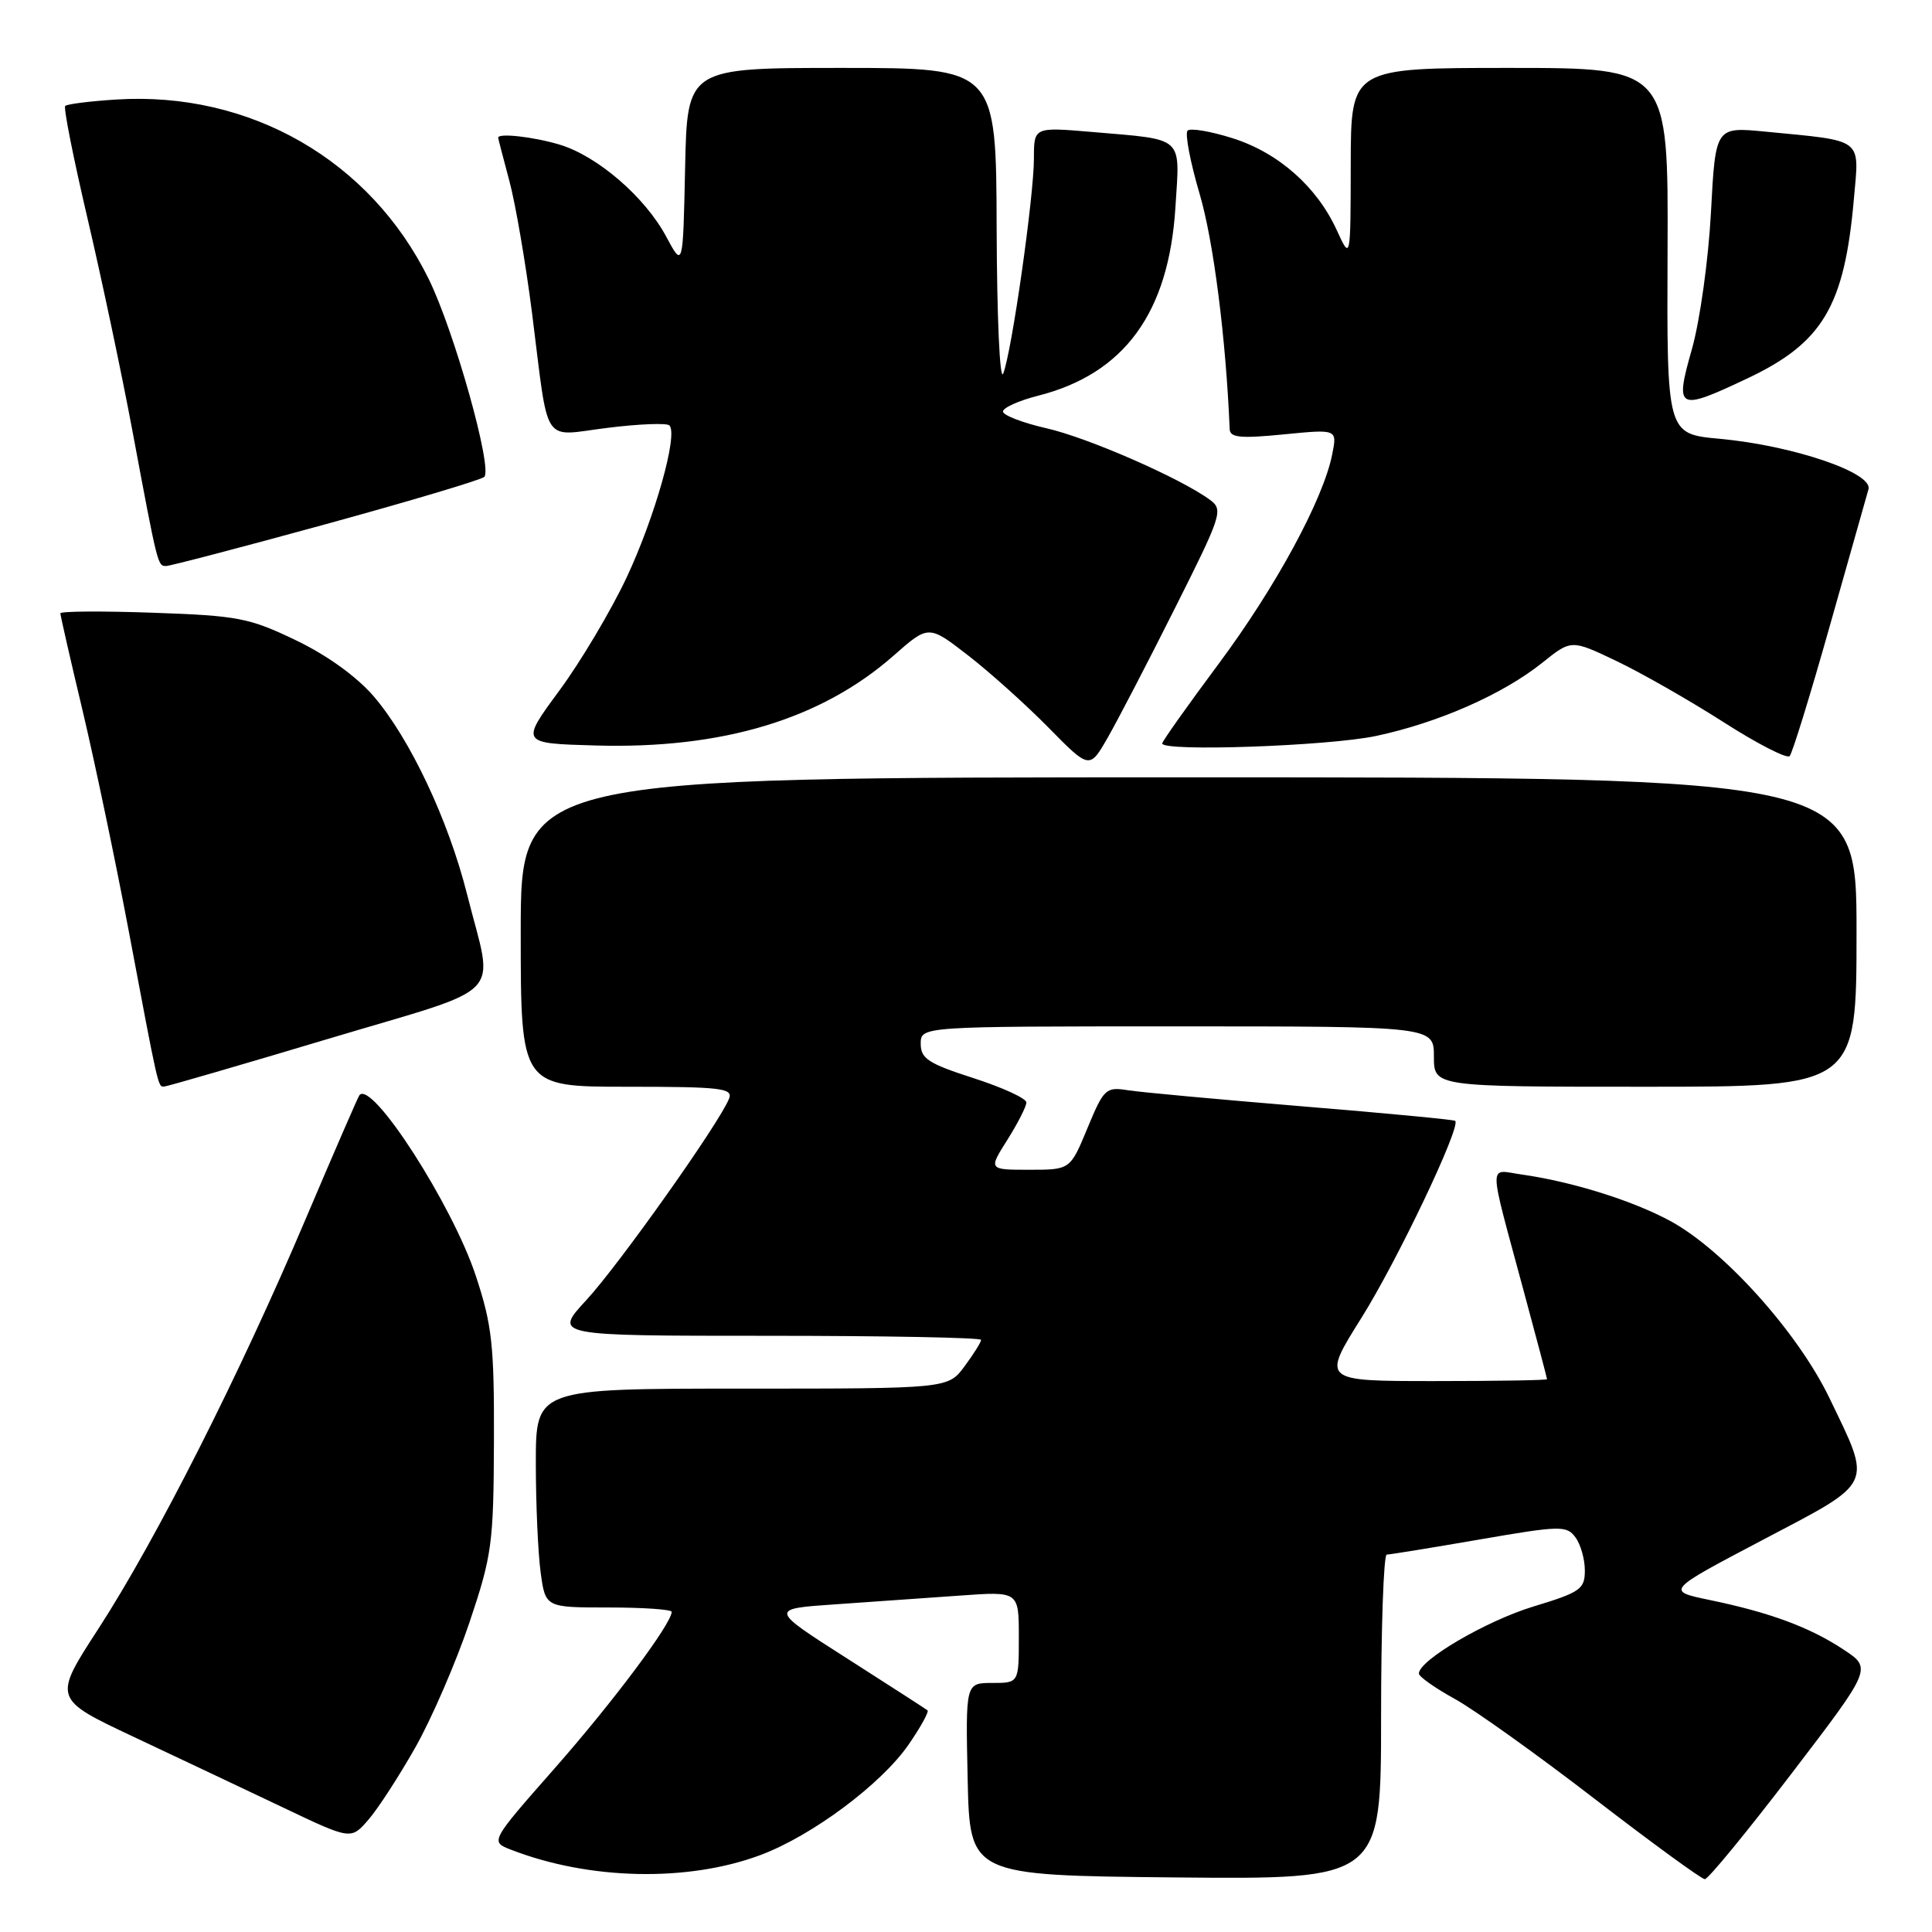 <?xml version="1.0" encoding="UTF-8" standalone="no"?>
<!DOCTYPE svg PUBLIC "-//W3C//DTD SVG 1.1//EN" "http://www.w3.org/Graphics/SVG/1.1/DTD/svg11.dtd" >
<svg xmlns="http://www.w3.org/2000/svg" xmlns:xlink="http://www.w3.org/1999/xlink" version="1.1" viewBox="0 0 256 256">
 <g >
 <path fill="currentColor"
d=" M 100.72 245.82 C 107.57 243.27 116.77 236.42 120.40 231.16 C 121.99 228.85 123.12 226.81 122.90 226.63 C 122.68 226.45 117.87 223.35 112.22 219.74 C 101.94 213.18 101.94 213.18 110.72 212.58 C 115.55 212.24 122.99 211.72 127.25 211.42 C 135.00 210.86 135.00 210.86 135.00 216.93 C 135.00 223.00 135.00 223.00 131.47 223.00 C 127.94 223.00 127.94 223.00 128.22 235.75 C 128.50 248.50 128.50 248.50 155.75 248.77 C 183.00 249.03 183.00 249.03 183.00 227.52 C 183.00 215.68 183.34 206.00 183.75 205.99 C 184.16 205.99 189.68 205.09 196.00 204.00 C 206.76 202.14 207.58 202.12 208.75 203.70 C 209.44 204.62 210.00 206.60 210.00 208.09 C 210.00 210.57 209.42 210.98 203.19 212.87 C 196.91 214.78 187.98 220.01 188.01 221.76 C 188.02 222.17 190.16 223.68 192.76 225.11 C 195.37 226.55 203.71 232.51 211.30 238.36 C 218.90 244.21 225.47 249.00 225.90 249.00 C 226.34 249.00 231.50 242.71 237.37 235.03 C 248.05 221.06 248.05 221.06 244.27 218.57 C 239.81 215.62 234.52 213.66 226.55 212.01 C 220.73 210.80 220.73 210.80 233.62 204.02 C 248.47 196.21 248.08 197.03 242.42 185.27 C 238.23 176.55 228.40 165.62 221.31 161.78 C 216.32 159.08 208.30 156.57 201.64 155.63 C 197.16 155.00 197.14 153.40 201.88 171.00 C 203.59 177.32 204.99 182.61 204.99 182.75 C 205.00 182.89 198.28 183.00 190.07 183.00 C 175.14 183.00 175.14 183.00 180.40 174.62 C 185.15 167.05 193.63 149.24 192.82 148.52 C 192.65 148.36 183.50 147.49 172.50 146.59 C 161.50 145.68 151.12 144.73 149.44 144.46 C 146.53 144.00 146.26 144.26 144.09 149.49 C 141.81 155.00 141.81 155.00 136.39 155.00 C 130.97 155.00 130.97 155.00 133.49 151.02 C 134.87 148.83 136.00 146.61 136.00 146.08 C 136.00 145.55 132.85 144.10 129.00 142.86 C 123.01 140.93 122.00 140.27 122.00 138.30 C 122.00 136.00 122.00 136.00 156.00 136.00 C 190.00 136.00 190.00 136.00 190.00 140.00 C 190.00 144.00 190.00 144.00 218.00 144.00 C 246.00 144.00 246.00 144.00 246.00 123.50 C 246.00 103.00 246.00 103.00 157.50 103.00 C 69.00 103.00 69.00 103.00 69.00 123.50 C 69.00 144.00 69.00 144.00 83.11 144.00 C 95.49 144.00 97.14 144.19 96.61 145.56 C 95.43 148.66 82.01 167.60 77.71 172.25 C 73.32 177.00 73.32 177.00 101.66 177.00 C 117.25 177.00 130.00 177.24 130.00 177.54 C 130.00 177.84 129.02 179.41 127.81 181.04 C 125.62 184.00 125.62 184.00 98.31 184.00 C 71.00 184.00 71.00 184.00 71.00 193.86 C 71.00 199.28 71.29 205.81 71.64 208.36 C 72.27 213.00 72.27 213.00 80.64 213.00 C 85.24 213.00 89.00 213.26 89.00 213.58 C 89.00 215.13 81.24 225.51 73.54 234.26 C 64.94 244.03 64.94 244.03 67.72 245.10 C 78.08 249.12 91.10 249.40 100.72 245.82 Z  M 55.06 231.50 C 57.23 227.65 60.44 220.22 62.20 215.00 C 65.19 206.10 65.40 204.58 65.45 191.00 C 65.49 178.23 65.21 175.62 63.06 169.09 C 59.97 159.69 49.29 143.10 47.63 145.11 C 47.45 145.32 44.25 152.70 40.51 161.50 C 31.78 182.10 20.68 204.03 13.05 215.80 C 7.01 225.10 7.01 225.10 17.75 230.16 C 23.66 232.94 32.55 237.15 37.50 239.50 C 46.50 243.79 46.50 243.79 48.80 241.14 C 50.07 239.69 52.88 235.35 55.06 231.50 Z  M 43.50 137.65 C 67.53 130.45 65.44 132.64 61.89 118.50 C 59.41 108.65 54.33 97.88 49.52 92.27 C 47.26 89.65 43.34 86.82 39.19 84.83 C 33.03 81.87 31.54 81.58 20.25 81.19 C 13.51 80.95 8.00 80.99 8.00 81.27 C 8.00 81.55 9.32 87.35 10.94 94.14 C 12.55 100.94 15.27 113.92 16.99 123.00 C 21.06 144.60 20.92 144.00 21.77 143.97 C 22.17 143.95 31.95 141.11 43.50 137.65 Z  M 155.70 80.56 C 161.87 68.28 162.11 67.55 160.35 66.25 C 156.53 63.41 144.16 57.99 138.63 56.74 C 135.48 56.02 132.90 55.02 132.90 54.53 C 132.90 54.03 134.98 53.09 137.53 52.44 C 148.98 49.54 154.88 41.45 155.75 27.46 C 156.35 17.91 157.05 18.55 144.75 17.49 C 137.00 16.83 137.00 16.83 137.00 20.98 C 137.00 26.05 134.05 46.73 132.93 49.50 C 132.48 50.61 132.10 42.08 132.06 30.25 C 132.00 9.00 132.00 9.00 111.53 9.00 C 91.06 9.00 91.06 9.00 90.78 22.25 C 90.50 35.50 90.50 35.50 88.28 31.36 C 85.48 26.12 79.16 20.66 74.14 19.16 C 70.67 18.12 65.98 17.60 66.01 18.25 C 66.02 18.39 66.69 20.98 67.50 24.00 C 68.31 27.02 69.66 34.90 70.50 41.50 C 72.78 59.48 71.66 57.78 80.52 56.69 C 84.68 56.17 88.37 56.03 88.70 56.37 C 89.88 57.54 86.78 68.53 83.04 76.50 C 80.97 80.90 76.96 87.65 74.12 91.50 C 68.96 98.50 68.96 98.50 78.88 98.78 C 95.70 99.27 108.82 95.31 118.40 86.88 C 123.04 82.79 123.04 82.79 128.27 86.84 C 131.15 89.07 135.95 93.38 138.94 96.42 C 144.37 101.94 144.37 101.94 146.79 97.72 C 148.12 95.40 152.13 87.68 155.70 80.56 Z  M 242.44 83.00 C 245.00 73.92 247.32 65.75 247.58 64.84 C 248.23 62.65 237.56 59.03 227.84 58.14 C 220.86 57.50 220.86 57.50 220.96 33.25 C 221.06 9.00 221.06 9.00 200.03 9.00 C 179.00 9.00 179.00 9.00 178.98 21.75 C 178.96 34.50 178.96 34.50 177.13 30.50 C 174.49 24.73 169.39 20.23 163.31 18.31 C 160.40 17.39 157.72 16.94 157.36 17.31 C 156.99 17.68 157.71 21.47 158.97 25.74 C 160.80 31.96 162.44 44.82 162.94 56.88 C 162.99 57.99 164.41 58.12 170.09 57.56 C 177.19 56.86 177.19 56.86 176.53 60.18 C 175.36 66.15 169.03 77.82 161.44 88.01 C 157.35 93.51 154.00 98.23 154.00 98.51 C 154.00 99.63 176.01 98.86 182.33 97.52 C 190.57 95.77 199.12 92.01 204.36 87.82 C 208.21 84.73 208.21 84.73 214.23 87.61 C 217.54 89.19 223.91 92.83 228.38 95.69 C 232.84 98.55 236.79 100.57 237.14 100.19 C 237.49 99.81 239.88 92.08 242.44 83.00 Z  M 43.23 69.44 C 54.38 66.38 63.80 63.57 64.17 63.19 C 65.29 62.03 60.20 43.89 56.82 37.00 C 49.08 21.23 33.11 12.06 15.37 13.19 C 11.91 13.41 8.88 13.79 8.64 14.04 C 8.40 14.30 9.74 21.02 11.61 29.00 C 13.48 36.98 16.14 49.58 17.53 57.00 C 20.89 74.97 20.89 75.00 22.00 75.00 C 22.53 75.00 32.08 72.50 43.23 69.44 Z  M 231.54 50.14 C 241.53 45.42 244.40 40.57 245.65 26.36 C 246.37 18.18 247.08 18.72 233.90 17.44 C 227.31 16.80 227.31 16.80 226.71 28.15 C 226.37 34.47 225.25 42.49 224.19 46.25 C 221.89 54.33 222.26 54.53 231.54 50.14 Z "/>
</g>
</svg>